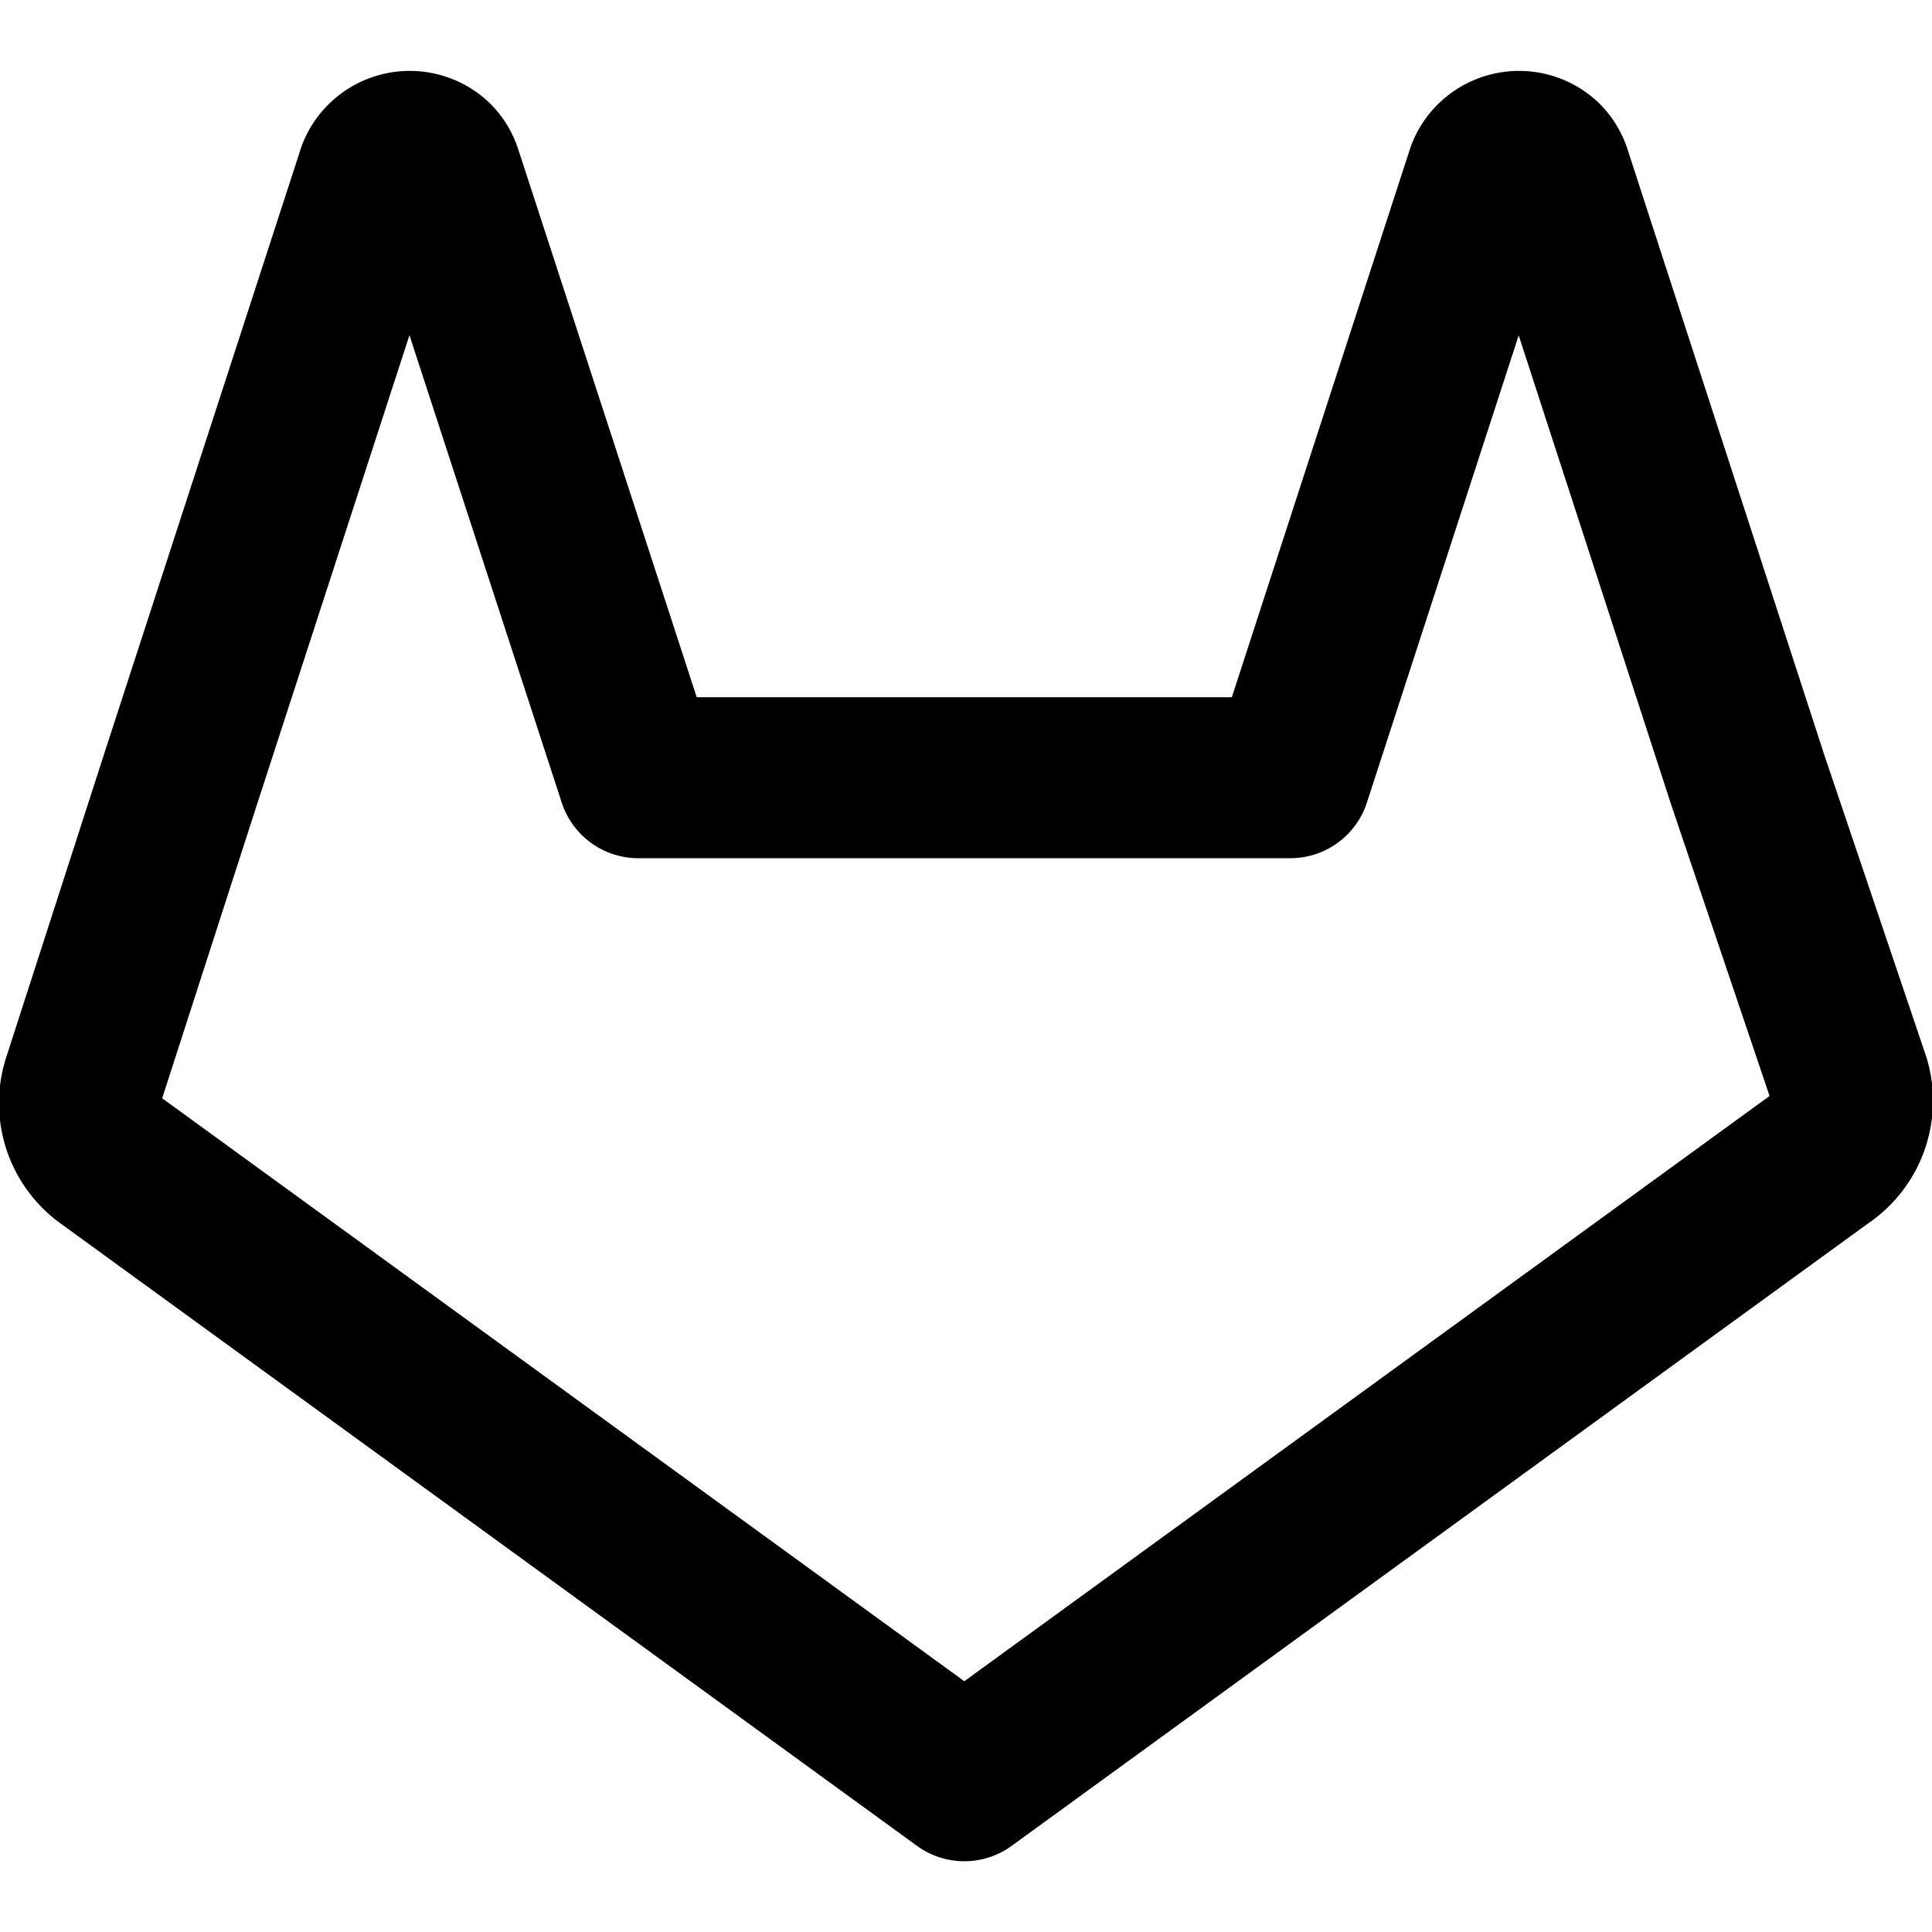 <svg viewBox="0 0 24 24" xmlns="http://www.w3.org/2000/svg" stroke-linecap="round" stroke-linejoin="round" stroke-width="2" stroke="currentColor" fill="none" class="ctx ctx-gitlab"><path d="M22.629 14.381l-10.65 7.74-10.65-7.74a.845.845 0 01-.3-.94l1.22-3.78 2.44-7.51a.433.433 0 01.69-.16.418.418 0 01.11.18l2.44 7.49h8.1l2.44-7.51a.433.433 0 01.69-.16.418.418 0 01.11.18l2.44 7.51 1.27 3.76a.844.844 0 01-.35.94z"/></svg>
